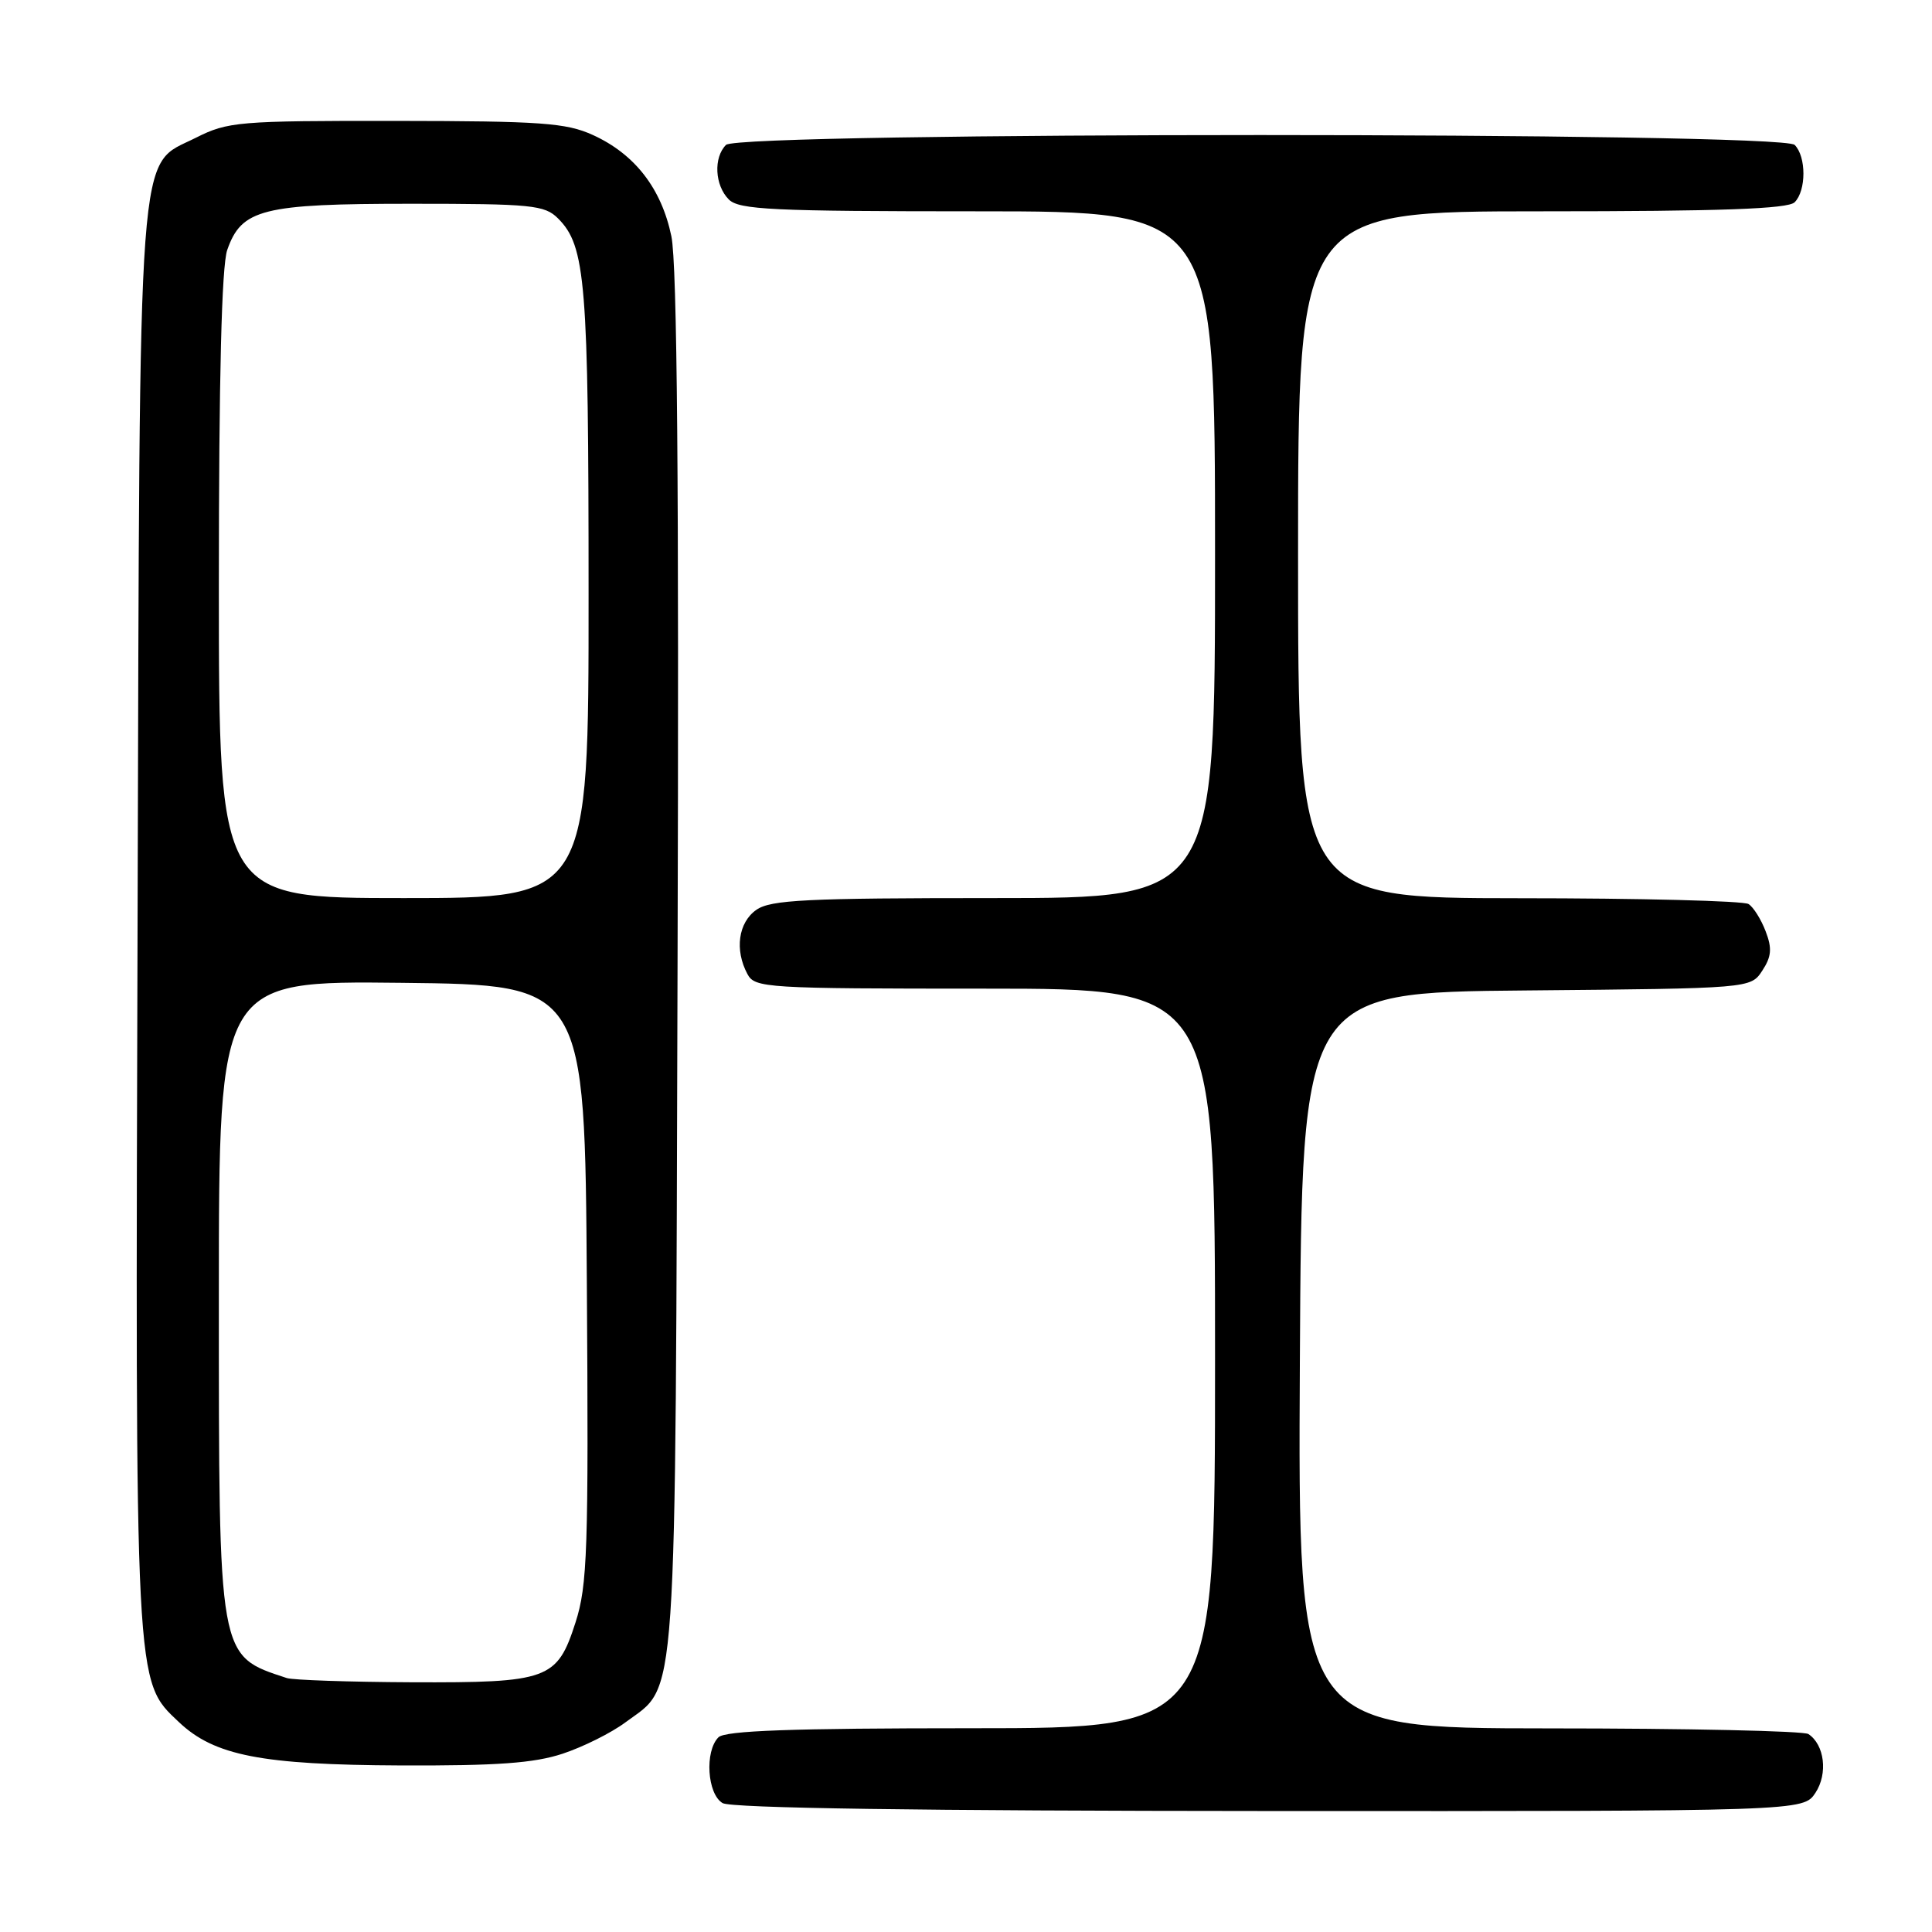 <?xml version="1.0" encoding="UTF-8" standalone="no"?>
<!DOCTYPE svg PUBLIC "-//W3C//DTD SVG 1.1//EN" "http://www.w3.org/Graphics/SVG/1.1/DTD/svg11.dtd" >
<svg xmlns="http://www.w3.org/2000/svg" xmlns:xlink="http://www.w3.org/1999/xlink" version="1.1" viewBox="0 0 256 256">
 <g >
 <path fill="currentColor"
d=" M 240.56 237.55 C 242.23 235.01 241.76 231.18 239.62 229.77 C 239.00 229.36 223.53 229.02 205.24 229.02 C 171.98 229.00 171.98 229.00 172.24 180.25 C 172.50 131.50 172.50 131.50 202.24 131.24 C 231.97 130.97 231.97 130.97 233.51 128.62 C 234.73 126.76 234.83 125.67 233.96 123.41 C 233.36 121.83 232.34 120.20 231.69 119.79 C 231.03 119.37 217.34 119.02 201.25 119.02 C 172.00 119.00 172.00 119.00 172.00 73.50 C 172.00 28.00 172.00 28.00 204.30 28.00 C 228.09 28.00 236.92 27.68 237.80 26.80 C 239.35 25.25 239.35 20.75 237.80 19.20 C 236.06 17.46 97.94 17.46 96.20 19.20 C 94.52 20.88 94.71 24.56 96.57 26.43 C 97.93 27.79 102.33 28.00 129.57 28.00 C 161.00 28.00 161.00 28.00 161.00 73.50 C 161.00 119.00 161.00 119.00 131.72 119.00 C 106.84 119.00 102.11 119.23 100.22 120.56 C 97.83 122.23 97.32 125.87 99.04 129.07 C 100.02 130.91 101.44 131.00 130.54 131.00 C 161.00 131.00 161.00 131.00 161.00 180.00 C 161.00 229.00 161.00 229.00 128.70 229.00 C 104.91 229.00 96.08 229.32 95.20 230.20 C 93.35 232.05 93.71 237.73 95.75 238.92 C 96.89 239.59 122.05 239.95 168.23 239.97 C 238.95 240.00 238.95 240.00 240.56 237.55 Z  M 74.57 232.37 C 77.28 231.47 81.01 229.61 82.86 228.23 C 89.84 223.03 89.47 228.48 89.78 127.56 C 89.98 64.09 89.73 35.00 88.96 31.30 C 87.64 24.96 84.11 20.41 78.54 17.88 C 75.02 16.28 71.68 16.04 52.46 16.02 C 31.57 16.00 30.19 16.12 25.96 18.25 C 18.10 22.22 18.54 16.32 18.23 121.91 C 17.92 224.21 17.84 222.64 23.71 228.19 C 28.40 232.63 34.65 233.85 53.07 233.93 C 65.88 233.98 70.76 233.63 74.57 232.37 Z  M 38.00 222.35 C 28.87 219.34 29.00 220.05 29.00 171.58 C 29.00 129.96 29.00 129.96 53.25 130.23 C 77.50 130.50 77.50 130.50 77.76 170.00 C 78.00 205.43 77.84 210.07 76.26 214.98 C 73.82 222.57 72.68 222.98 54.50 222.91 C 46.25 222.87 38.83 222.62 38.00 222.35 Z  M 29.00 77.65 C 29.00 49.96 29.37 35.25 30.11 33.12 C 32.00 27.70 34.77 27.00 54.45 27.00 C 70.47 27.00 72.17 27.17 73.94 28.94 C 77.61 32.61 77.99 37.30 77.99 78.75 C 78.00 119.00 78.00 119.00 53.50 119.00 C 29.00 119.00 29.00 119.00 29.00 77.65 Z "/>
</g>
</svg>